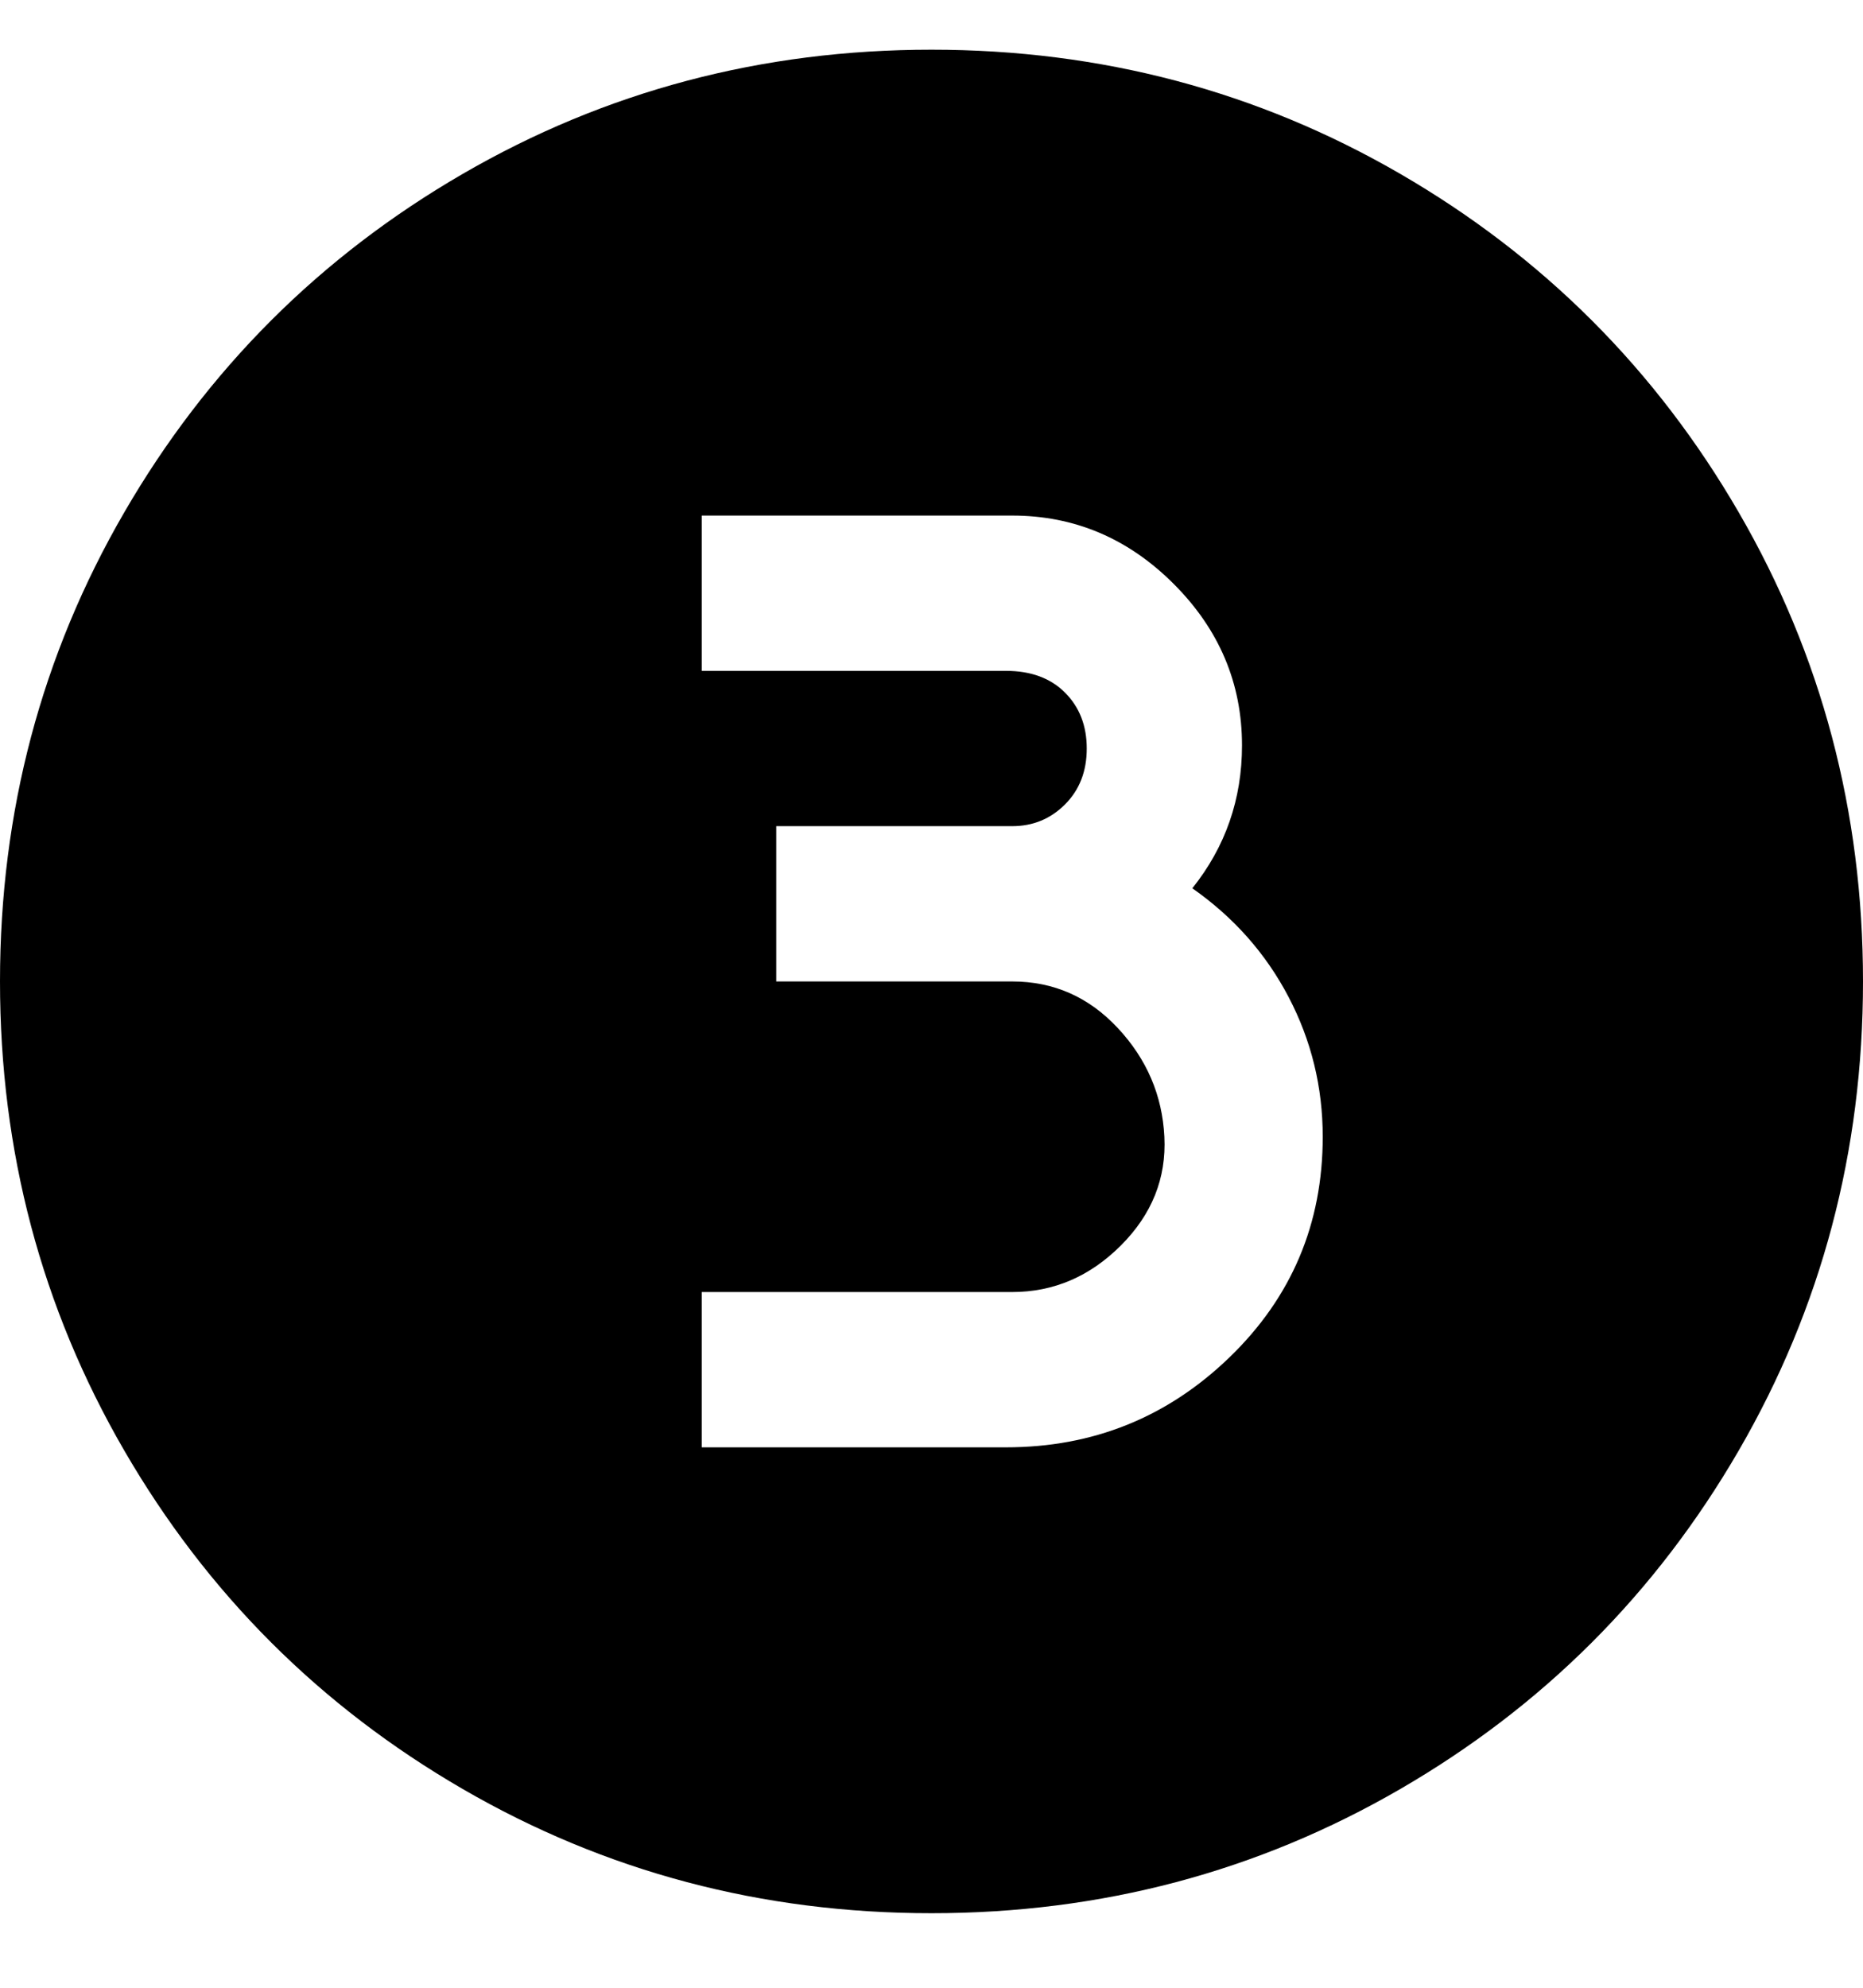 <svg viewBox="0 0 300 320" xmlns="http://www.w3.org/2000/svg"><path d="M150 8q-41 0-75.5 20T20 82.5Q0 117 0 158t20 75.5Q40 268 74.5 288t75.5 20q41 0 75.5-20t54.5-54.5q20-34.5 20-75.5t-20-75.5Q260 48 225.5 28T150 8zm13 225h-50v-25h50q10 0 17.5-7.5t7-17.5q-.5-10-7.5-17.5t-17-7.5h-38v-25h38q5 0 8.5-3.5t3.5-9q0-5.5-3.5-9T162 108h-49V83h50q15 0 26 11t11 26q0 13-8 23 10 7 15.5 17.5T213 183q0 21-15 35.5T162 233h1z"/></svg>
